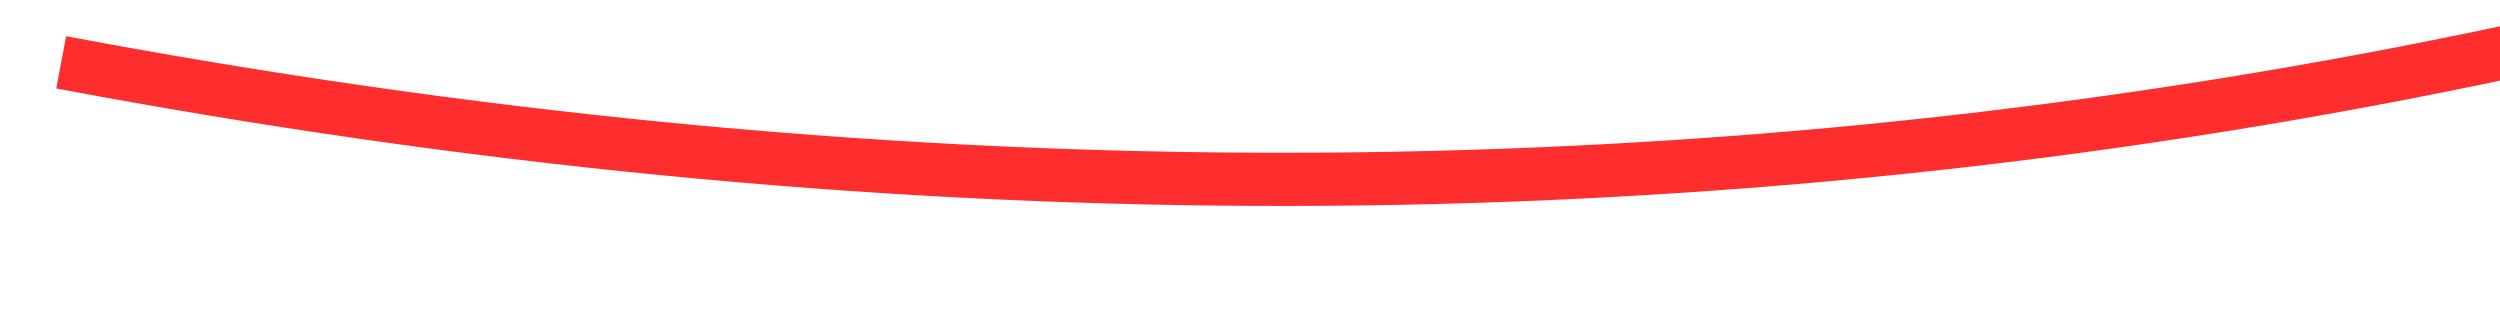 ﻿<?xml version="1.0" encoding="utf-8"?>
<svg version="1.1" xmlns:xlink="http://www.w3.org/1999/xlink" width="94px" height="12px" viewBox="576 3966  94 12" xmlns="http://www.w3.org/2000/svg">
  <g transform="matrix(0.731 -0.682 0.682 0.731 -2541.531 1491.948 )">
    <path d="M 592 3940  C 628.671 3989.862  677.348 4020.41  738.032 4031.643  " stroke-width="2" stroke="#ff2e2e" fill="none" />
    <path d="M 733.752 4026.531  L 737.229 4031.508  L 732.252 4034.985  L 733.397 4036.624  L 739.194 4032.575  L 740.014 4032.002  L 739.441 4031.183  L 735.392 4025.386  L 733.752 4026.531  Z " fill-rule="nonzero" fill="#ff2e2e" stroke="none" />
  </g>
</svg>